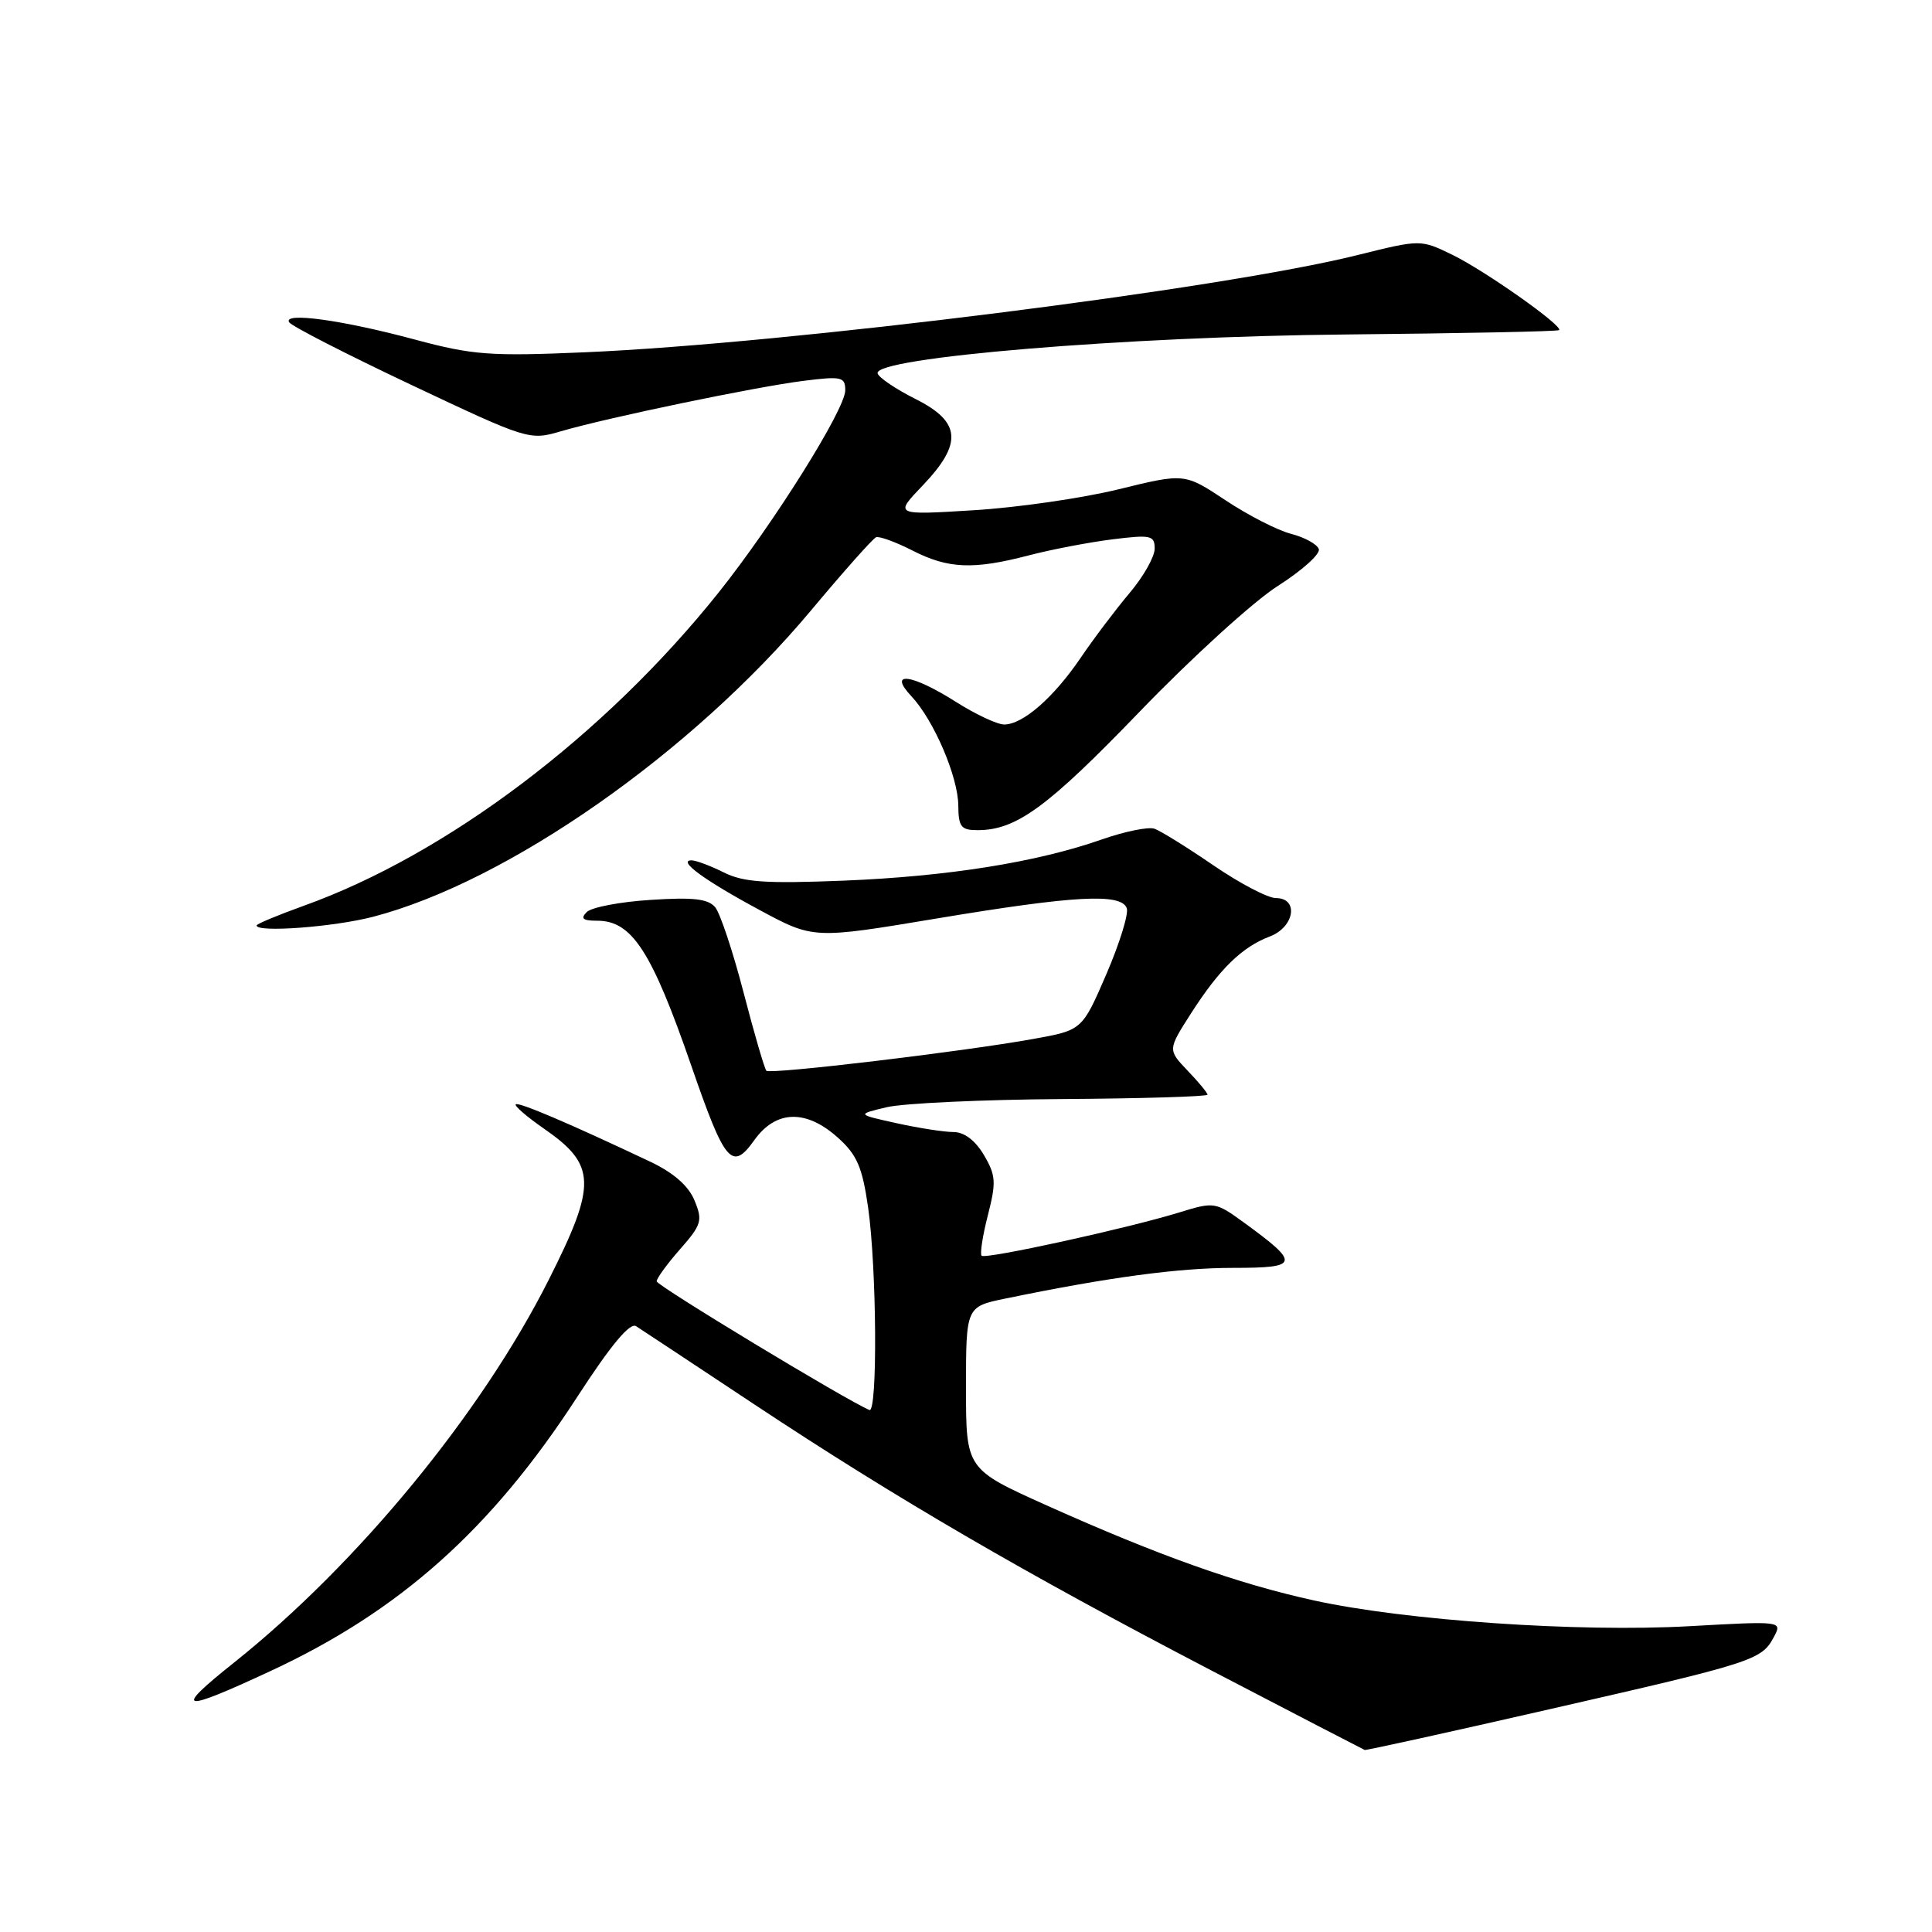 <?xml version="1.0" encoding="UTF-8" standalone="no"?>
<!DOCTYPE svg PUBLIC "-//W3C//DTD SVG 1.1//EN" "http://www.w3.org/Graphics/SVG/1.1/DTD/svg11.dtd" >
<svg xmlns="http://www.w3.org/2000/svg" xmlns:xlink="http://www.w3.org/1999/xlink" version="1.1" viewBox="0 0 256 256">
 <g >
 <path fill="currentColor"
d=" M 205.33 226.48 C 232.36 220.31 233.41 219.97 235.03 216.94 C 236.18 214.79 236.18 214.79 223.84 215.48 C 209.17 216.30 186.24 214.73 174.12 212.07 C 163.97 209.84 153.56 206.14 138.75 199.50 C 128.00 194.67 128.00 194.67 128.00 183.91 C 128.00 173.14 128.00 173.14 133.25 172.06 C 146.87 169.25 156.15 168.00 163.37 168.00 C 172.22 168.00 172.34 167.46 164.74 161.93 C 161.05 159.26 160.88 159.23 156.24 160.66 C 149.35 162.78 130.57 166.89 130.07 166.39 C 129.83 166.16 130.20 163.74 130.90 161.02 C 132.02 156.64 131.96 155.74 130.37 153.04 C 129.22 151.10 127.76 150.00 126.33 150.00 C 125.10 150.00 121.71 149.47 118.80 148.83 C 113.50 147.66 113.50 147.66 117.50 146.71 C 119.70 146.19 130.16 145.70 140.75 145.63 C 151.34 145.56 160.00 145.30 160.00 145.05 C 160.00 144.81 158.81 143.37 157.36 141.86 C 154.73 139.10 154.73 139.10 157.84 134.24 C 161.60 128.38 164.58 125.48 168.25 124.09 C 171.53 122.85 172.14 119.00 169.06 119.00 C 168.00 119.00 164.27 117.05 160.78 114.66 C 157.29 112.27 153.78 110.09 152.97 109.81 C 152.16 109.53 149.03 110.17 146.00 111.23 C 137.36 114.26 125.59 116.13 111.80 116.69 C 101.43 117.10 98.52 116.91 95.90 115.60 C 94.14 114.72 92.22 114.00 91.63 114.00 C 89.72 114.00 93.37 116.67 100.65 120.58 C 107.79 124.43 107.79 124.43 124.15 121.70 C 142.40 118.66 148.53 118.33 149.30 120.33 C 149.58 121.06 148.36 124.99 146.60 129.08 C 143.39 136.50 143.39 136.50 136.95 137.66 C 127.60 139.35 102.06 142.39 101.55 141.88 C 101.31 141.64 99.95 136.99 98.54 131.56 C 97.13 126.12 95.43 121.02 94.77 120.22 C 93.84 119.10 91.86 118.87 86.23 119.24 C 82.19 119.49 78.38 120.22 77.75 120.85 C 76.88 121.72 77.23 122.00 79.13 122.00 C 83.74 122.00 86.34 126.01 91.61 141.24 C 96.06 154.12 96.99 155.22 99.94 151.09 C 102.79 147.08 106.80 146.95 111.03 150.75 C 113.56 153.02 114.26 154.64 115.03 160.00 C 116.17 167.99 116.30 187.29 115.20 186.83 C 112.19 185.58 87.03 170.36 87.01 169.78 C 87.01 169.39 88.40 167.47 90.12 165.52 C 92.97 162.27 93.13 161.73 92.02 159.05 C 91.22 157.12 89.24 155.39 86.16 153.93 C 75.49 148.88 68.69 145.98 68.34 146.33 C 68.13 146.53 69.82 147.99 72.09 149.56 C 79.02 154.36 79.10 156.91 72.72 169.56 C 63.79 187.29 47.39 207.24 31.00 220.31 C 22.87 226.79 23.83 227.01 35.89 221.40 C 53.01 213.44 65.11 202.63 76.44 185.17 C 80.94 178.23 83.47 175.19 84.29 175.73 C 84.95 176.16 92.03 180.83 100.00 186.12 C 118.79 198.57 135.75 208.44 160.50 221.34 C 171.50 227.07 180.65 231.81 180.83 231.88 C 181.01 231.95 192.04 229.52 205.33 226.48 Z  M 49.43 121.48 C 67.26 116.83 91.69 99.74 107.46 80.89 C 111.78 75.72 115.66 71.36 116.08 71.19 C 116.50 71.02 118.67 71.81 120.89 72.94 C 125.64 75.37 128.96 75.51 136.32 73.59 C 139.31 72.81 144.28 71.86 147.37 71.47 C 152.51 70.83 153.00 70.94 153.00 72.70 C 153.00 73.77 151.51 76.41 149.68 78.57 C 147.86 80.73 144.93 84.60 143.19 87.17 C 139.59 92.46 135.53 96.00 133.06 96.00 C 132.14 96.00 129.26 94.65 126.66 93.00 C 120.79 89.28 117.59 88.87 120.76 92.25 C 123.74 95.43 126.95 102.91 126.98 106.75 C 127.00 109.56 127.35 110.00 129.53 110.00 C 134.66 110.00 138.78 106.99 151.00 94.31 C 157.88 87.17 166.12 79.67 169.32 77.64 C 172.52 75.60 174.97 73.41 174.75 72.76 C 174.54 72.12 172.89 71.21 171.09 70.74 C 169.28 70.28 165.37 68.27 162.39 66.29 C 156.96 62.69 156.96 62.69 148.23 64.83 C 143.43 66.01 134.78 67.26 129.00 67.61 C 118.50 68.26 118.50 68.26 122.25 64.34 C 127.59 58.75 127.35 55.89 121.29 52.86 C 118.71 51.56 116.45 50.04 116.29 49.48 C 115.67 47.38 149.22 44.59 178.39 44.32 C 193.73 44.17 206.42 43.92 206.59 43.74 C 207.14 43.19 196.73 35.84 192.42 33.75 C 188.23 31.72 188.23 31.72 179.87 33.80 C 161.86 38.30 104.43 45.52 77.50 46.68 C 64.92 47.22 62.64 47.05 55.00 45.00 C 45.34 42.40 37.46 41.32 38.31 42.70 C 38.63 43.21 45.91 46.94 54.50 51.00 C 69.93 58.29 70.17 58.37 74.31 57.15 C 80.49 55.34 100.18 51.25 106.50 50.46 C 111.53 49.83 112.00 49.94 112.00 51.73 C 112.00 54.23 102.50 69.39 95.23 78.50 C 80.12 97.43 59.21 113.22 40.25 120.02 C 36.81 121.26 34.00 122.43 34.00 122.63 C 34.00 123.60 44.23 122.83 49.43 121.48 Z "/>
</g>
</svg>